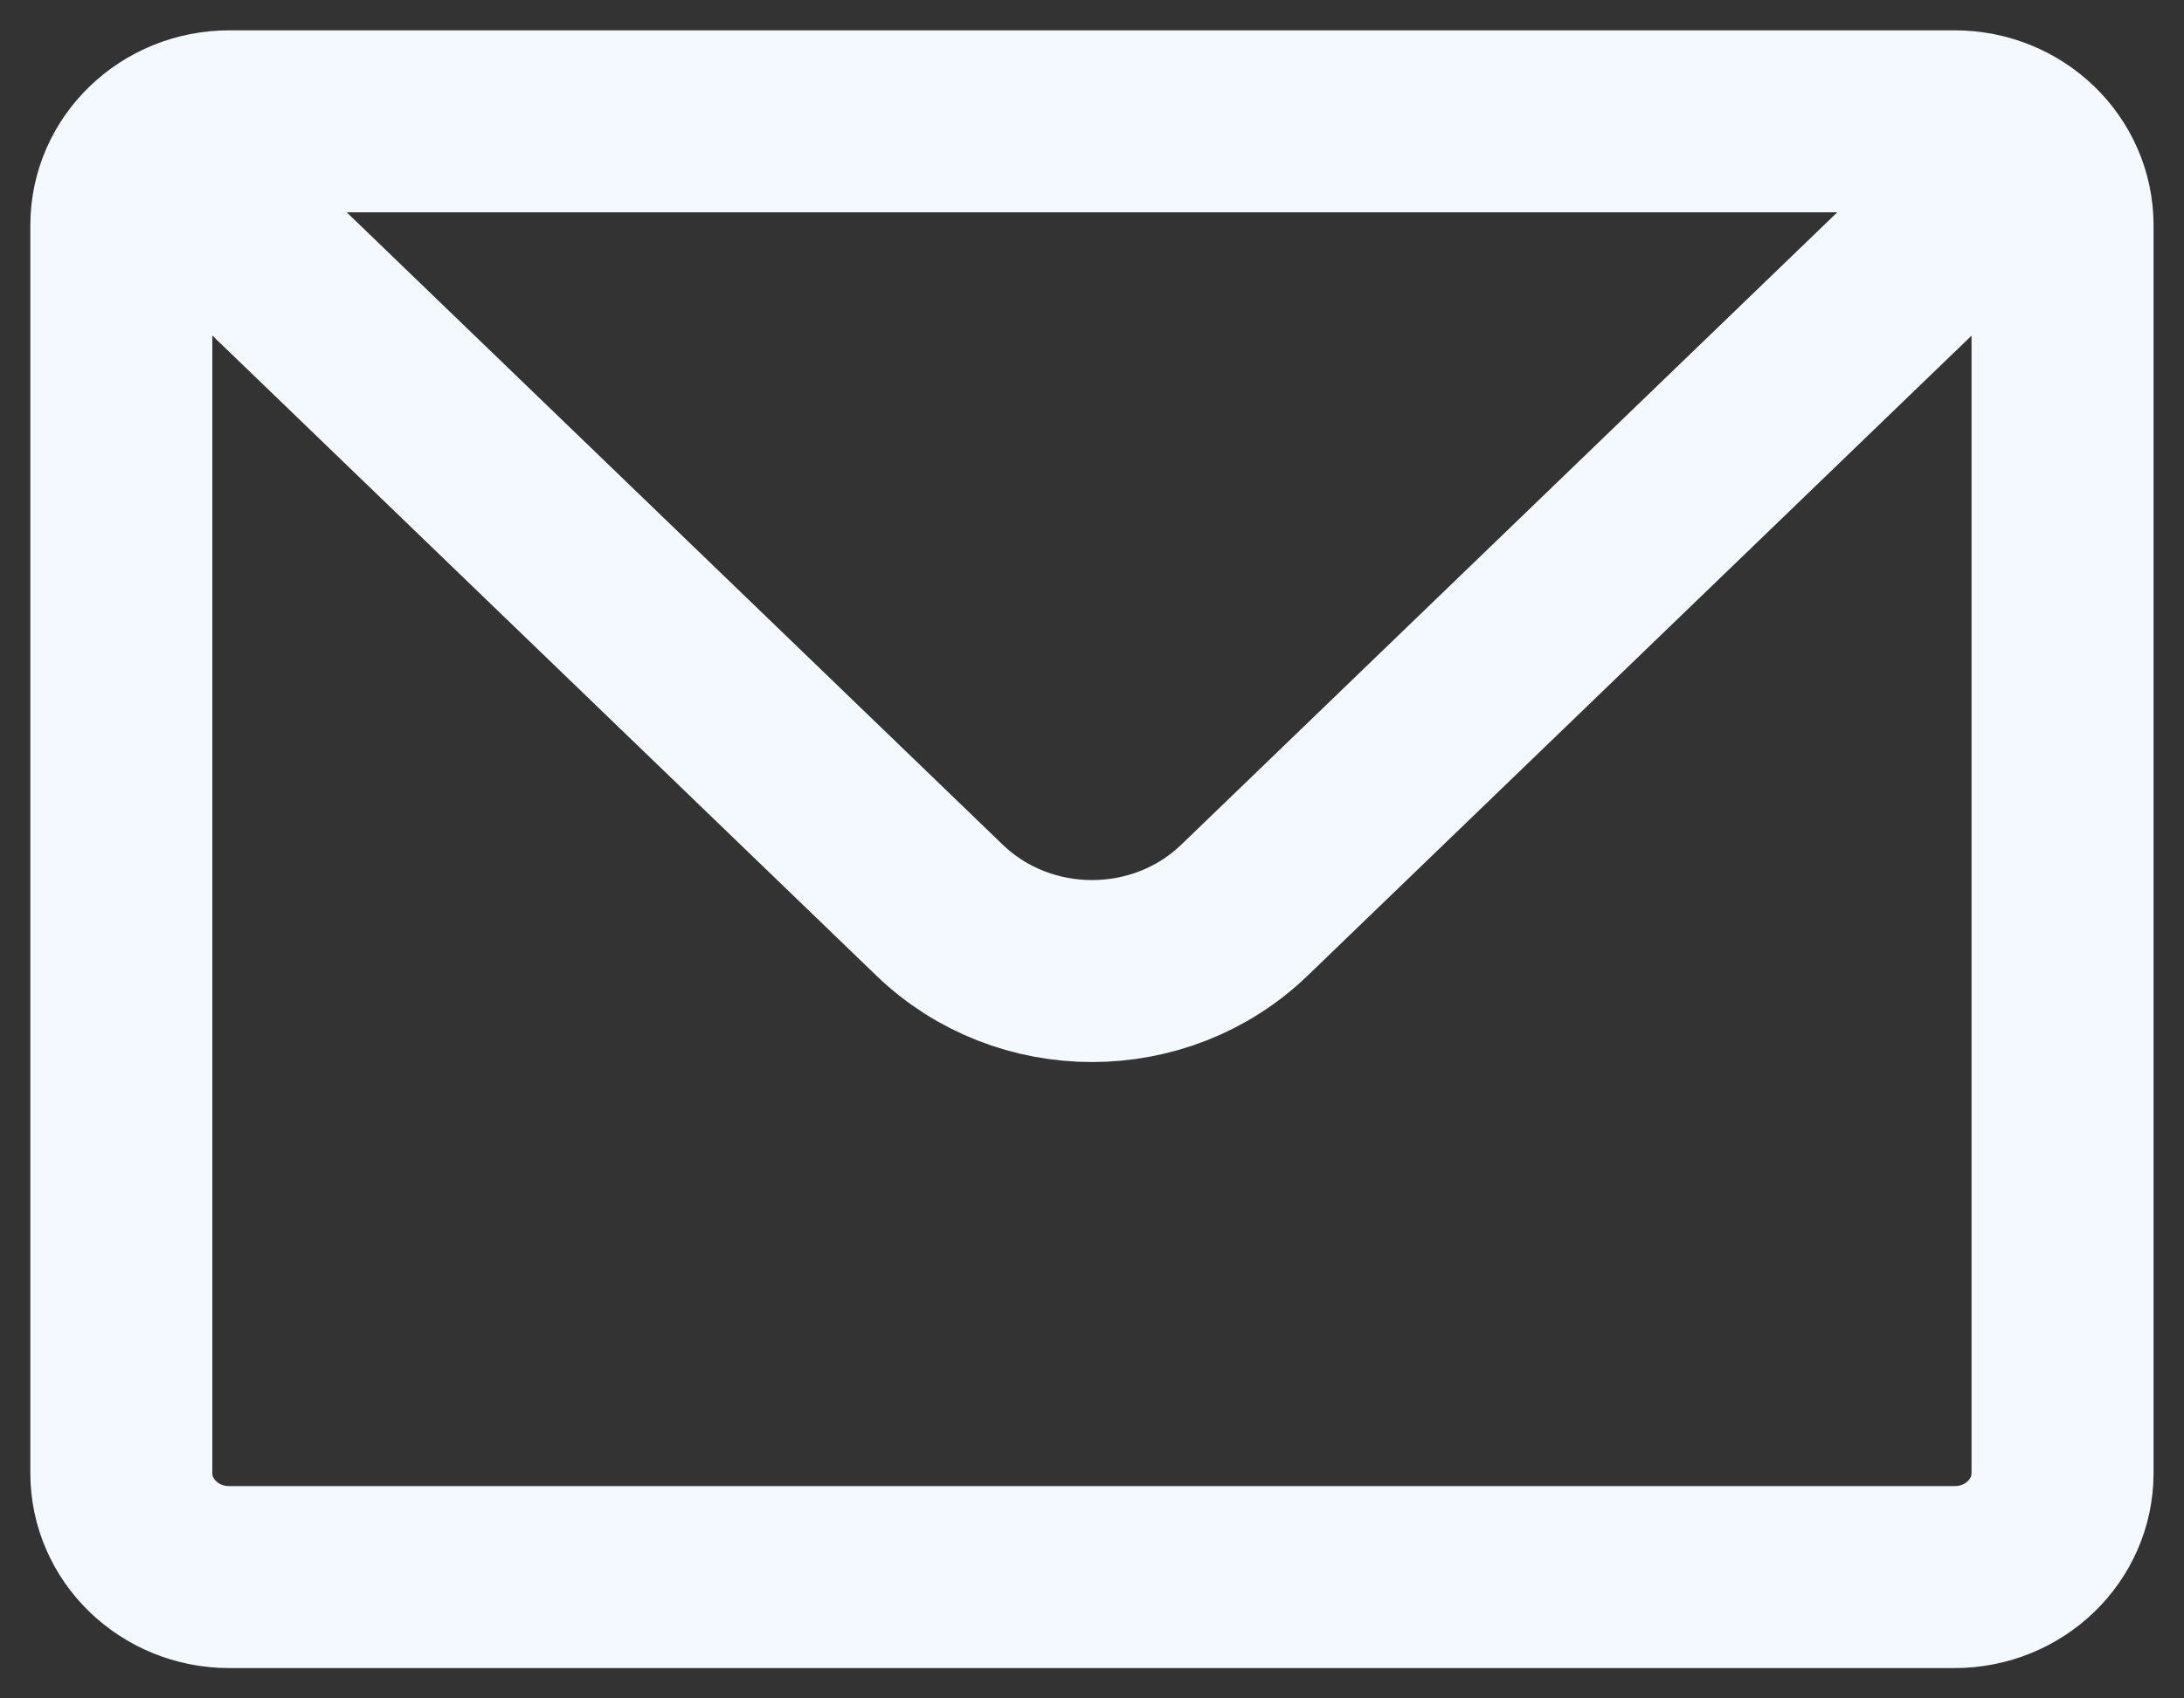 <svg width="18" height="14" fill="none" xmlns="http://www.w3.org/2000/svg"><rect width="100%" height="100%" fill="#333333" stroke="none"/><path d="M1.444 1.429l6.299 6.073c.694.67 1.82.67 2.514 0l6.299-6.073M1.889 13H16.11c.491 0 .889-.384.889-.857V1.857c0-.473-.398-.857-.889-.857H1.89c-.492 0-.89.384-.89.857v10.286c0 .473.398.857.889.857z" stroke="#F4F9FF" stroke-width="1.5" stroke-linecap="round" stroke-linejoin="round"/></svg>